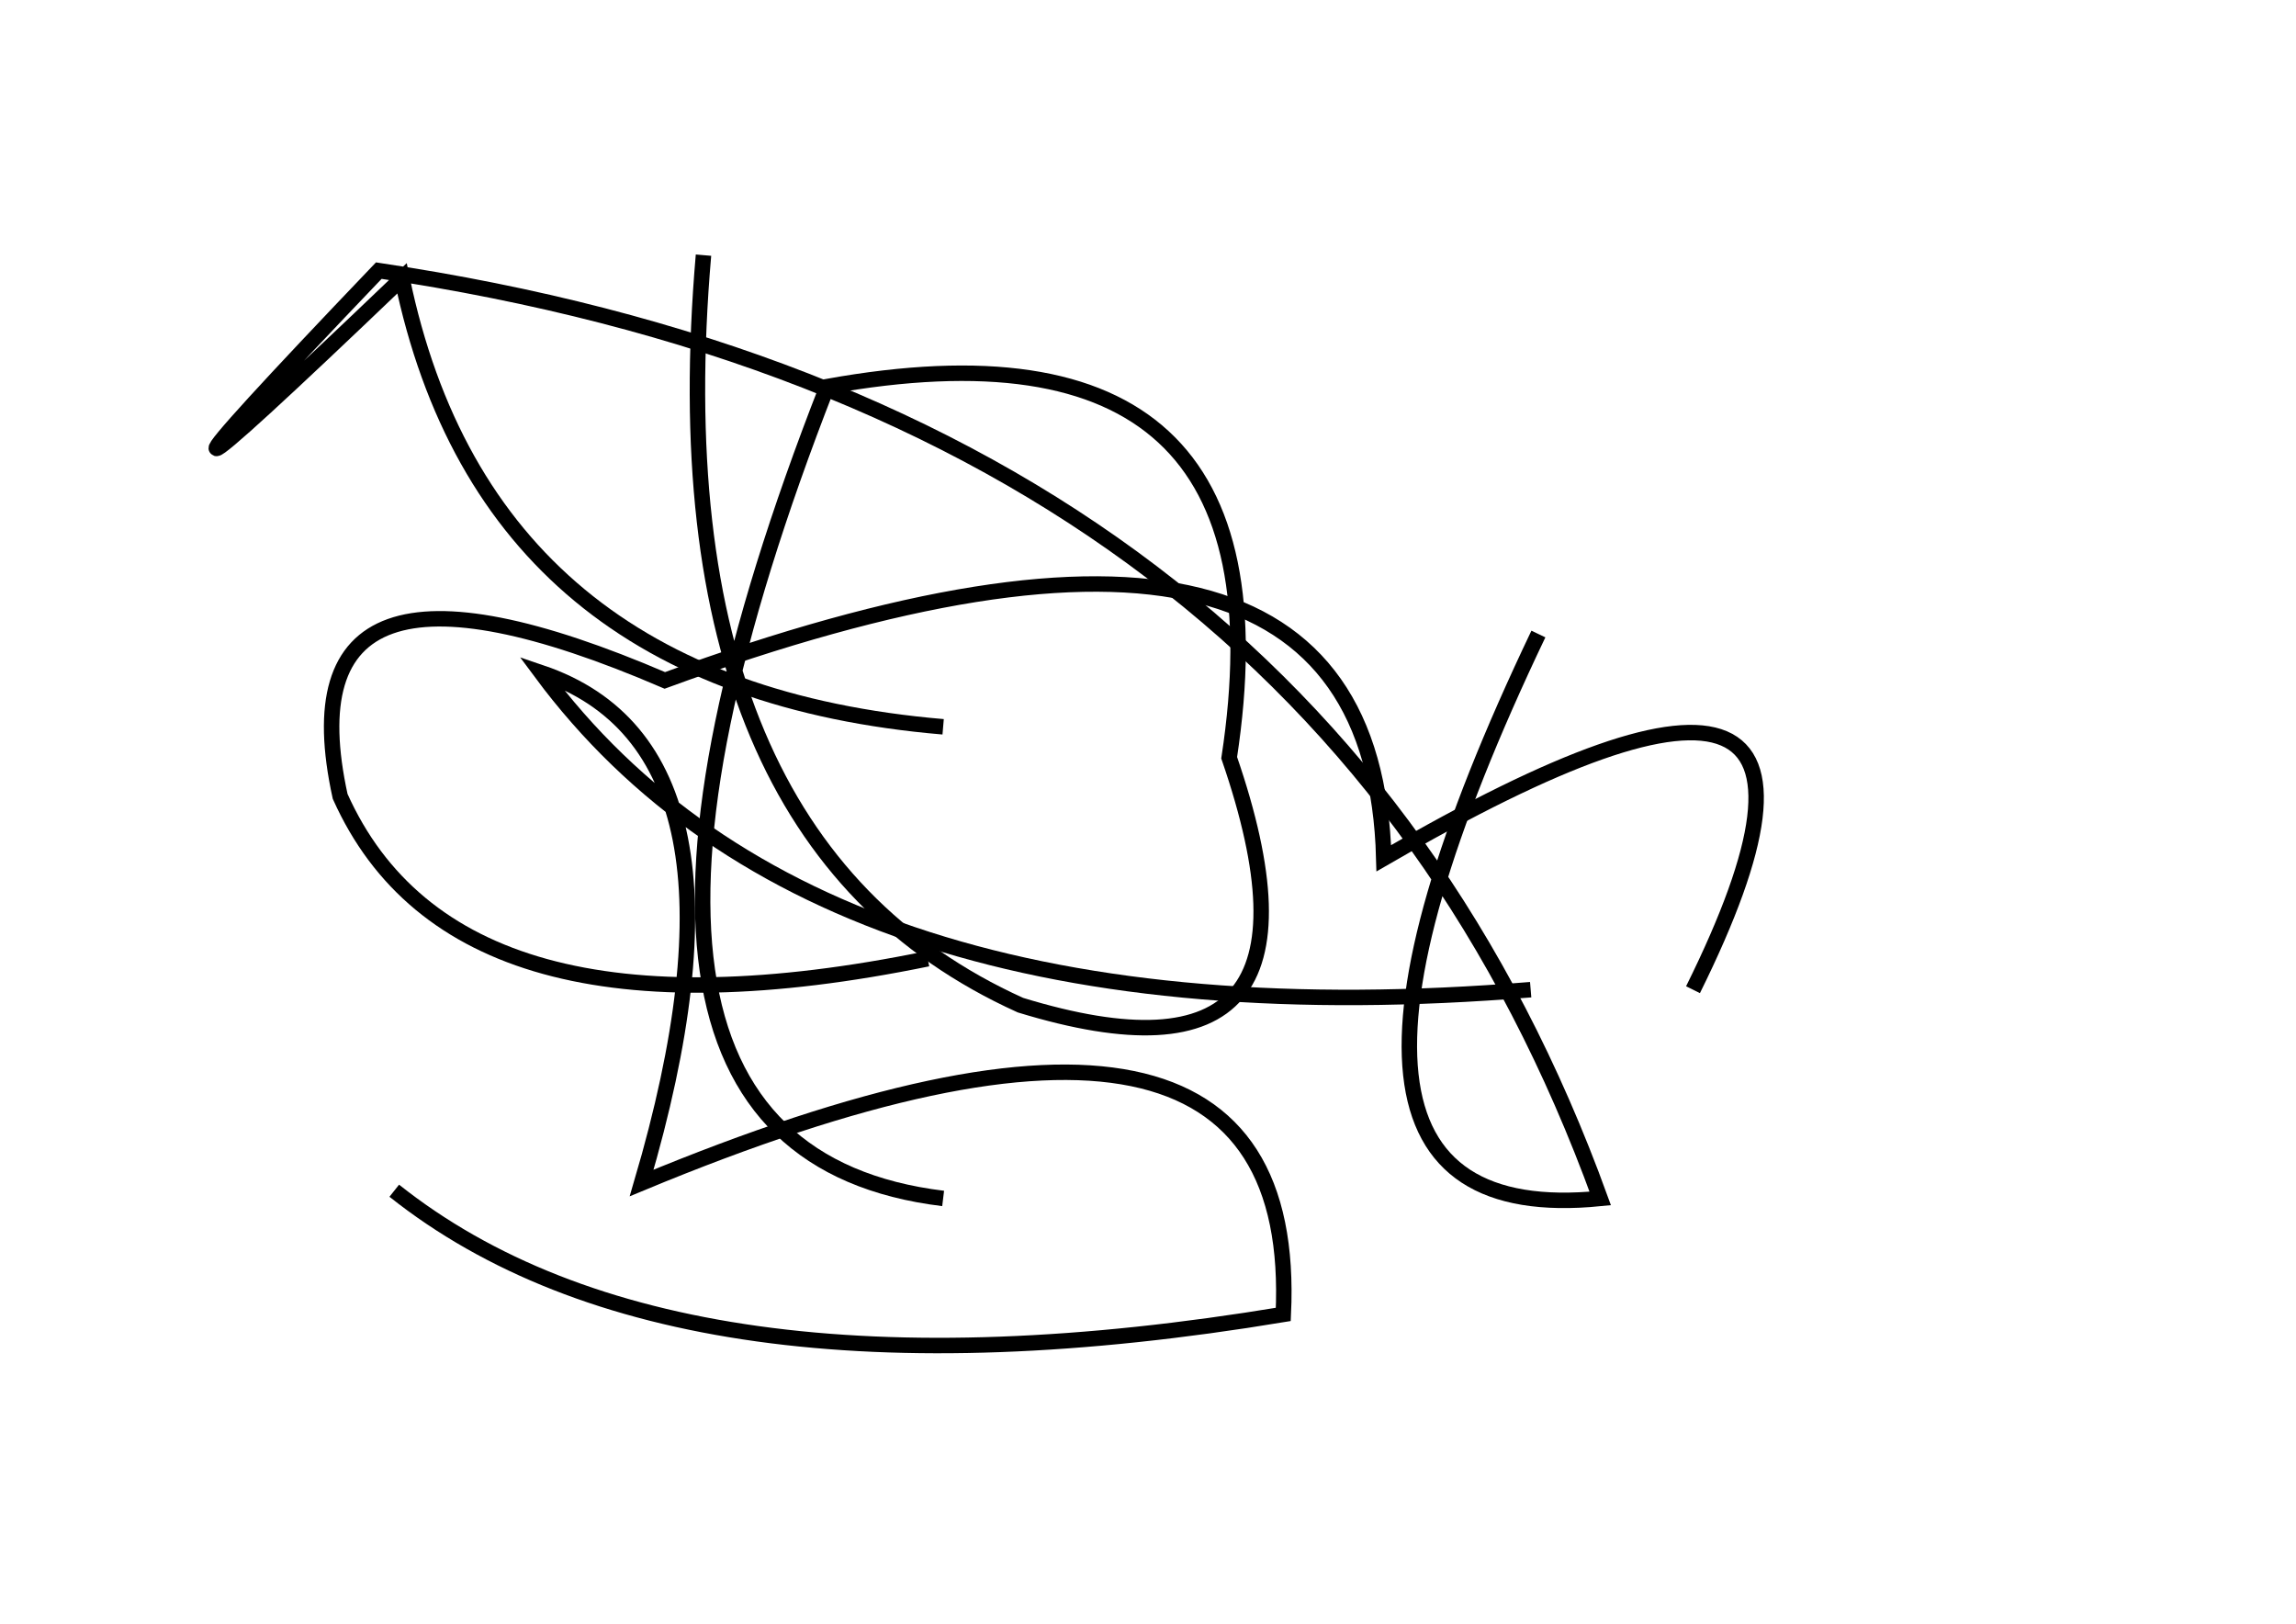 <?xml version="1.0" encoding="utf-8" ?>
<svg baseProfile="full" height="210mm" version="1.1" viewBox="0 0 297 210" width="297mm" xmlns="http://www.w3.org/2000/svg" xmlns:ev="http://www.w3.org/2001/xml-events" xmlns:xlink="http://www.w3.org/1999/xlink"><defs /><g transform="translate(43,30)"><path d="M 176,98 Q 204.0,41.5 136,81 Q 134.5,24.5 43,58 Q -7.0,36.5 1,73 Q 16.0,106.5 77,94" fill="none" stroke="black" stroke-width="2" /><path d="M 156,52 Q 119.0,129.5 164,125 Q 127.0,23.0 6,5 Q -37.5,50.5 9,6 Q 20.0,59.0 79,64" fill="none" stroke="black" stroke-width="2" /><path d="M 8,124 Q 44.5,153.0 123,140 Q 125.5,87.5 40,123 Q 56.5,67.0 27,57 Q 63.0,105.5 155,98" fill="none" stroke="black" stroke-width="2" /><path d="M 48,3 Q 41.5,78.5 89,100 Q 131.5,113.0 116,68 Q 125.0,9.0 64,20 Q 25.5,118.5 79,125" fill="none" stroke="black" stroke-width="2" /></g></svg>